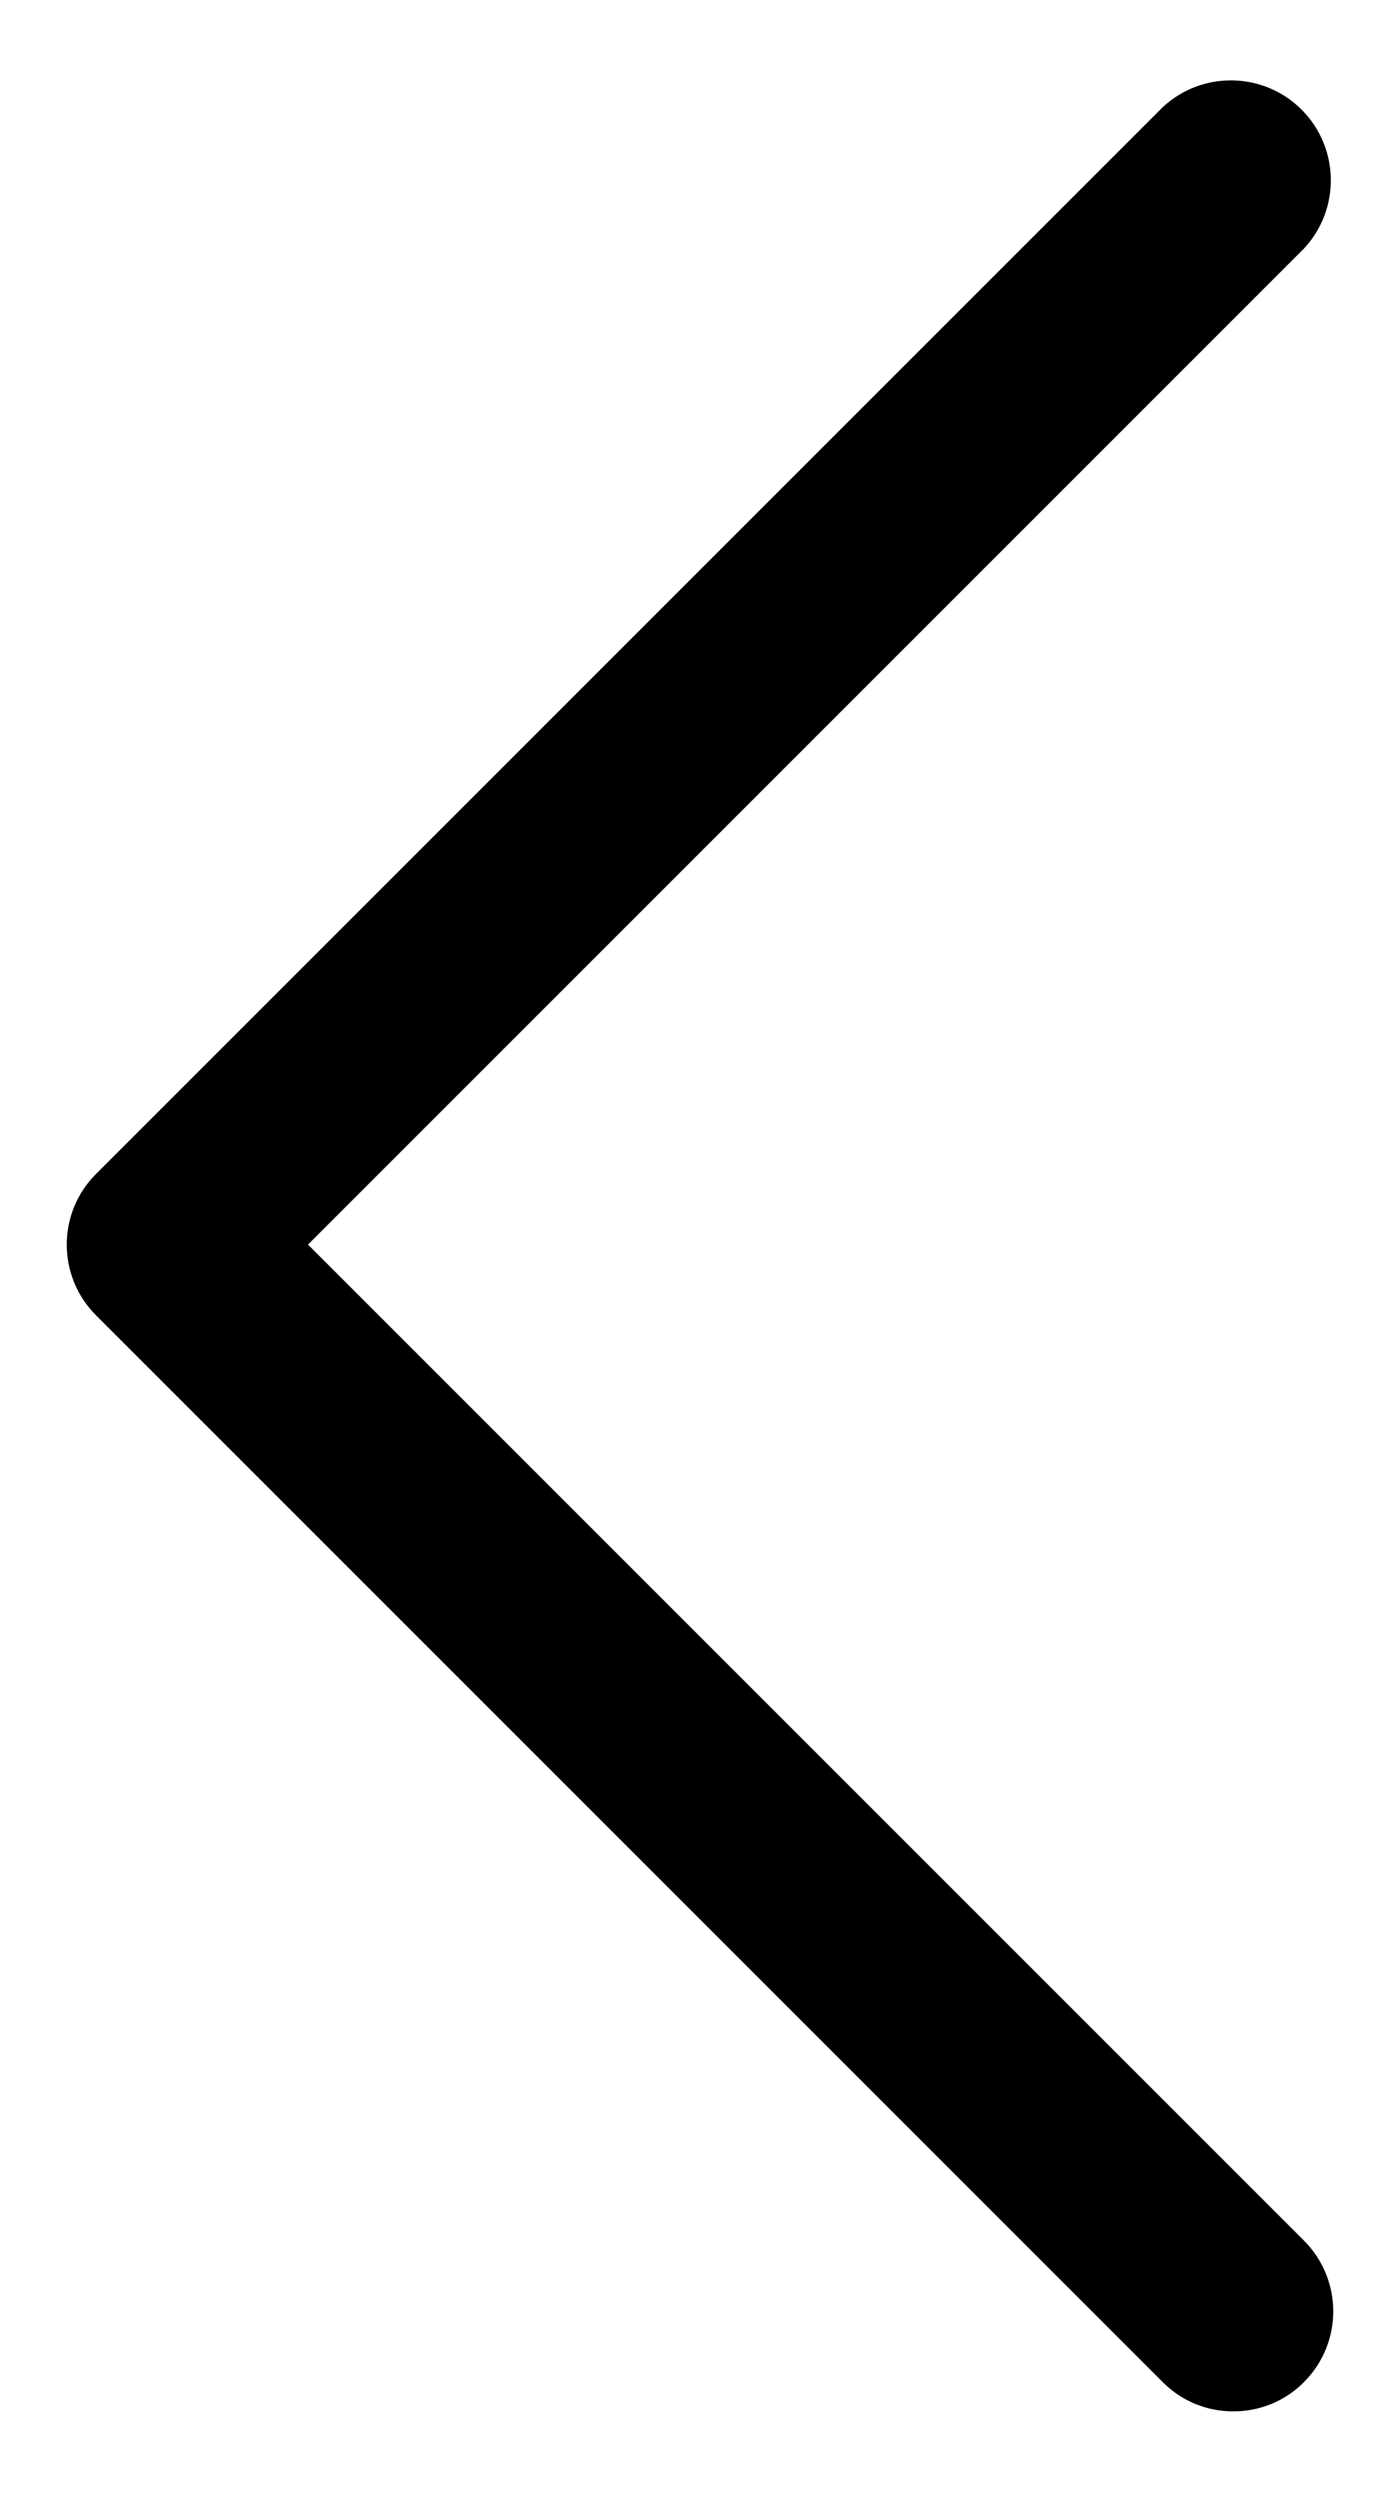 <svg width="14" height="25" viewBox="0 0 14 25" fill="none" xmlns="http://www.w3.org/2000/svg">
<path d="M12.333 24.112C12.068 24.113 11.813 24.008 11.627 23.819L0.96 13.152C0.57 12.762 0.57 12.129 0.96 11.739L11.627 1.072C12.021 0.705 12.635 0.716 13.016 1.096C13.396 1.477 13.407 2.091 13.04 2.485L3.08 12.445L13.04 22.405C13.43 22.796 13.43 23.428 13.04 23.819C12.854 24.008 12.599 24.113 12.333 24.112Z" fill="black"/>
</svg>
